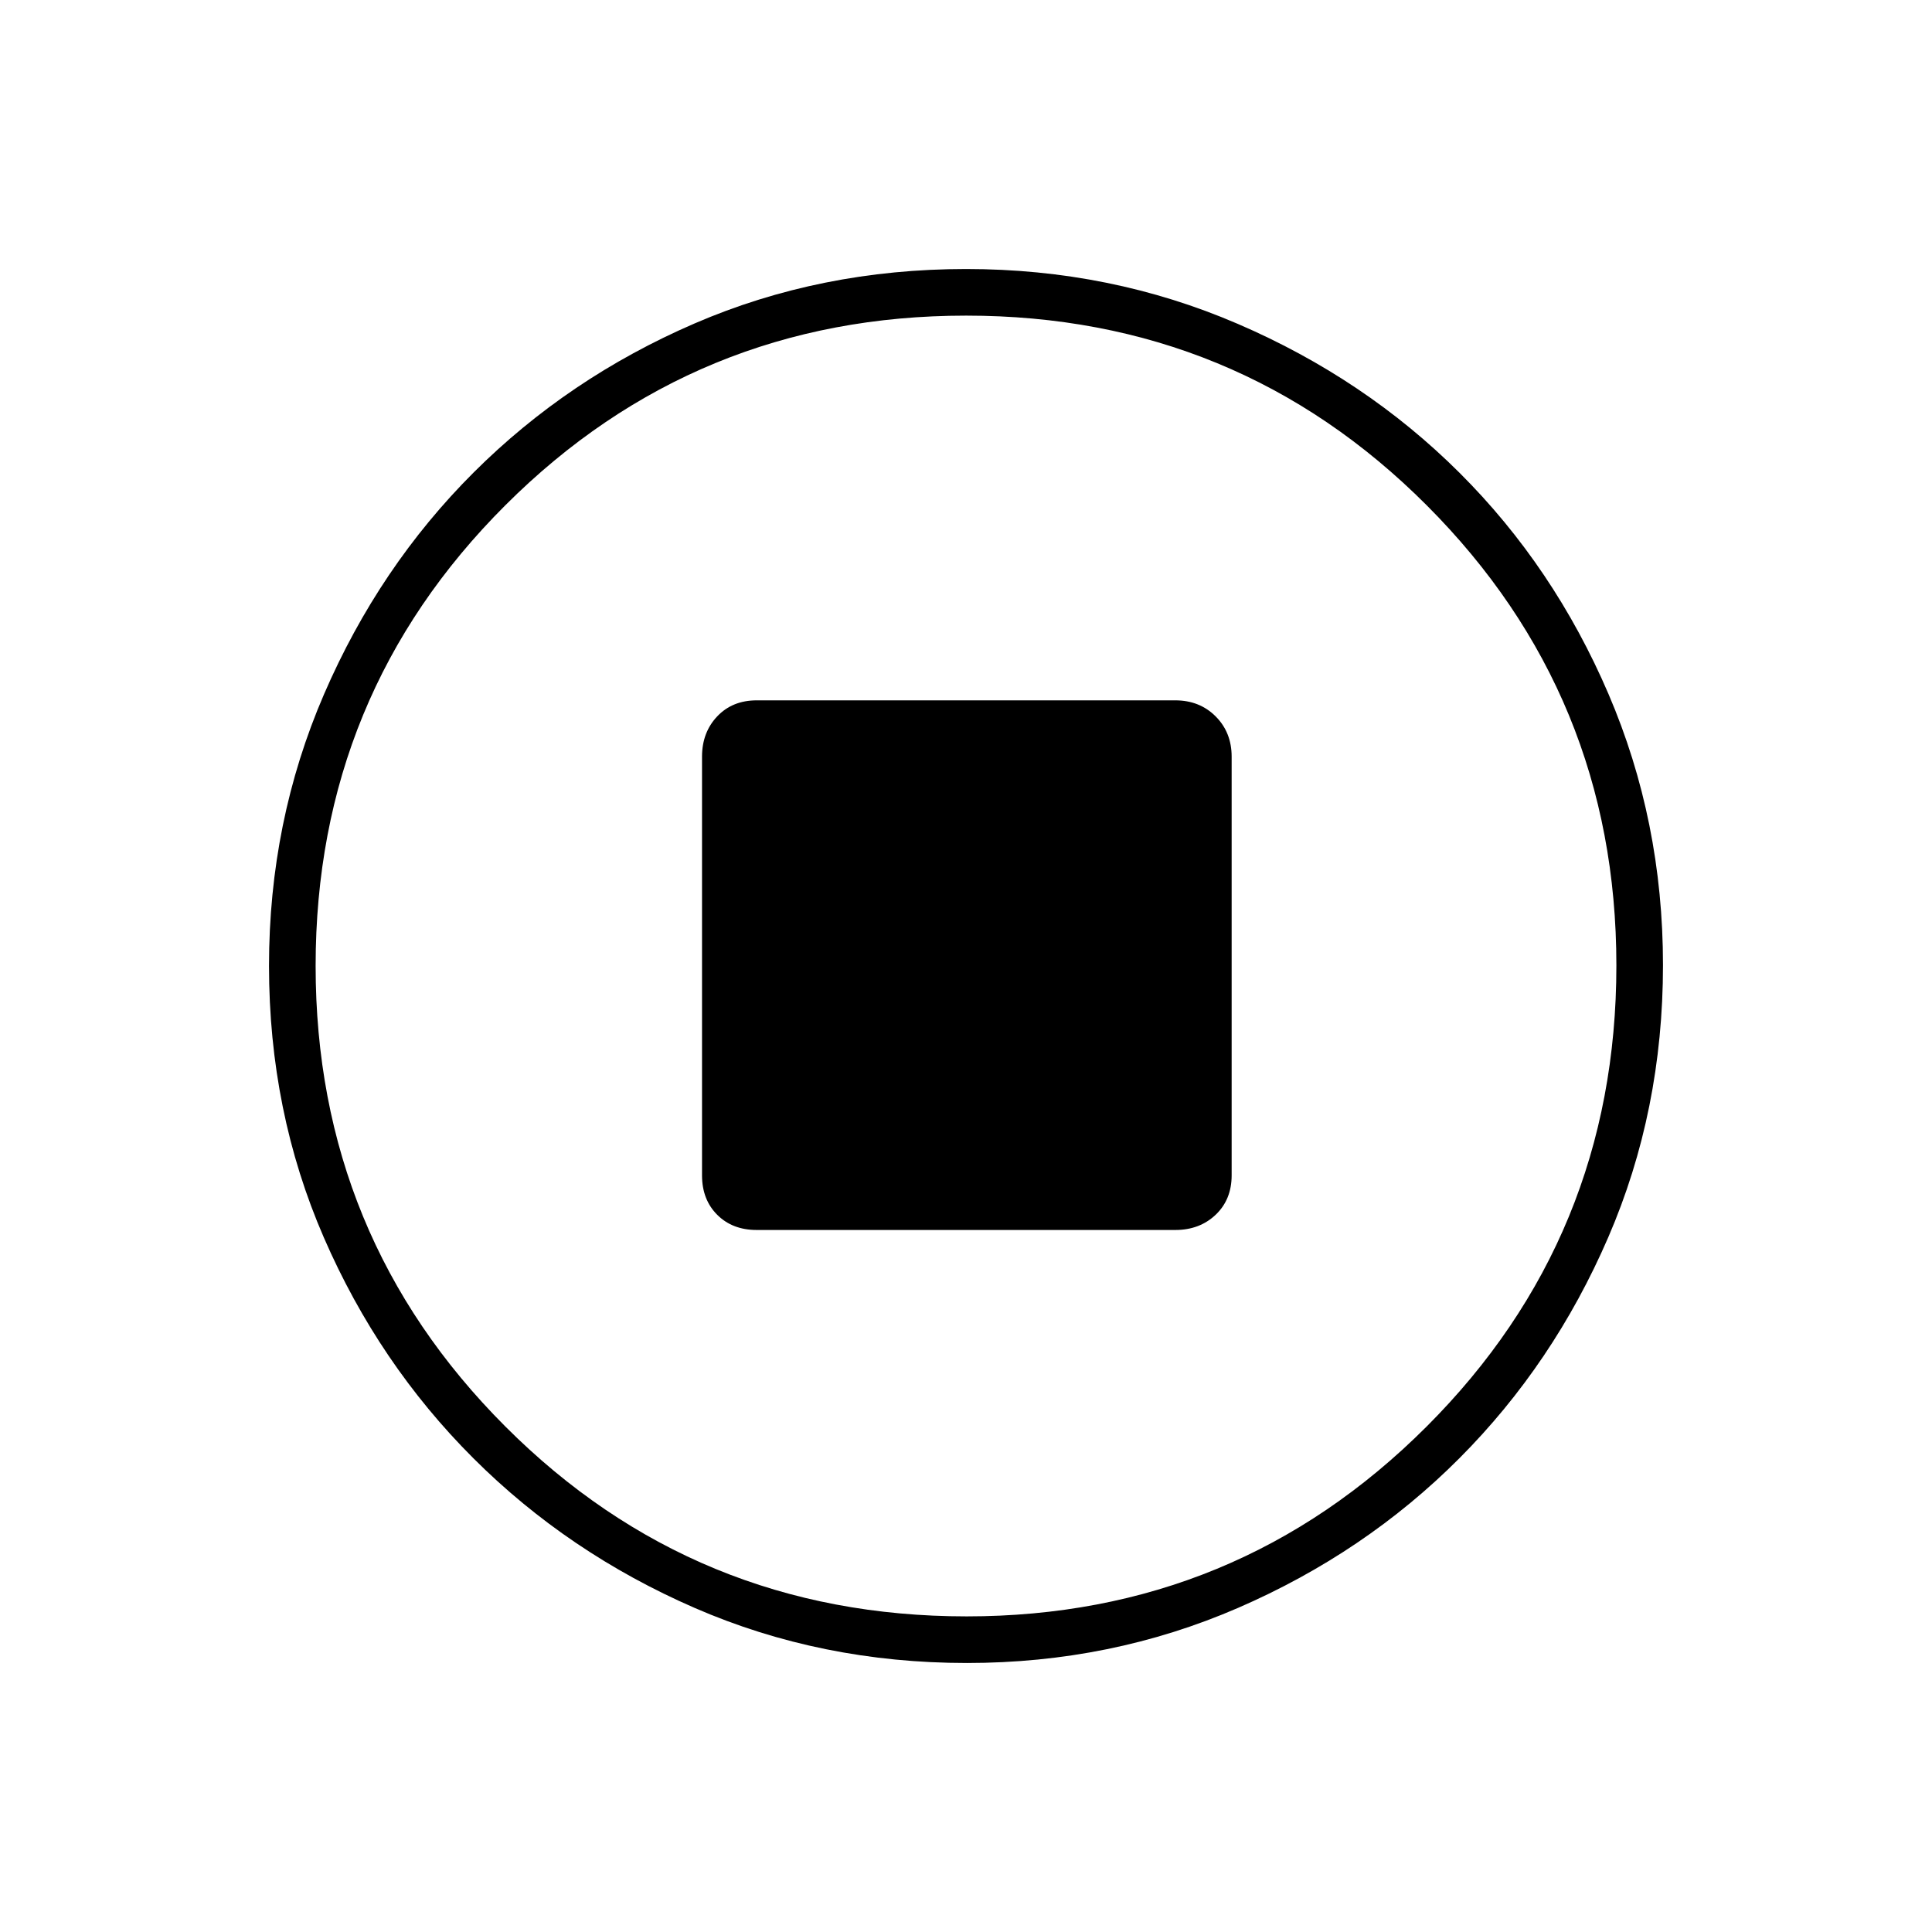 <svg xmlns="http://www.w3.org/2000/svg" height="40" viewBox="0 -960 960 960" width="40"><path d="M376-348.83h208q12.08 0 20.04-7.55Q612-363.92 612-376v-208q0-12.08-7.96-20.04Q596.08-612 584-612H376q-12.08 0-19.62 7.96-7.55 7.96-7.55 20.04v208q0 12.08 7.55 19.62 7.54 7.55 19.62 7.55Zm104.46 215.16q-72.35 0-135.25-27.35-62.9-27.36-109.96-74.35-47.07-46.99-74.32-109.68-27.26-62.68-27.26-135 0-71.74 27.35-135.02 27.36-63.28 74.35-110.18 46.99-46.9 109.68-73.99 62.68-27.09 135-27.09 71.74 0 135.02 27.27 63.29 27.26 110.18 74.01 46.9 46.75 73.99 109.87 27.09 63.13 27.09 134.72 0 72.35-27.19 135.25-27.19 62.9-74.01 109.84-46.83 46.94-109.95 74.32-63.13 27.38-134.72 27.38Zm-.18-23.16q134.22 0 228.55-94.28 94.34-94.28 94.34-229.17 0-134.22-94.16-228.55-94.15-94.34-228.95-94.34-134.56 0-228.89 94.16-94.34 94.15-94.34 228.95 0 134.56 94.28 228.89 94.28 94.34 229.17 94.34ZM480-480Z"/></svg>